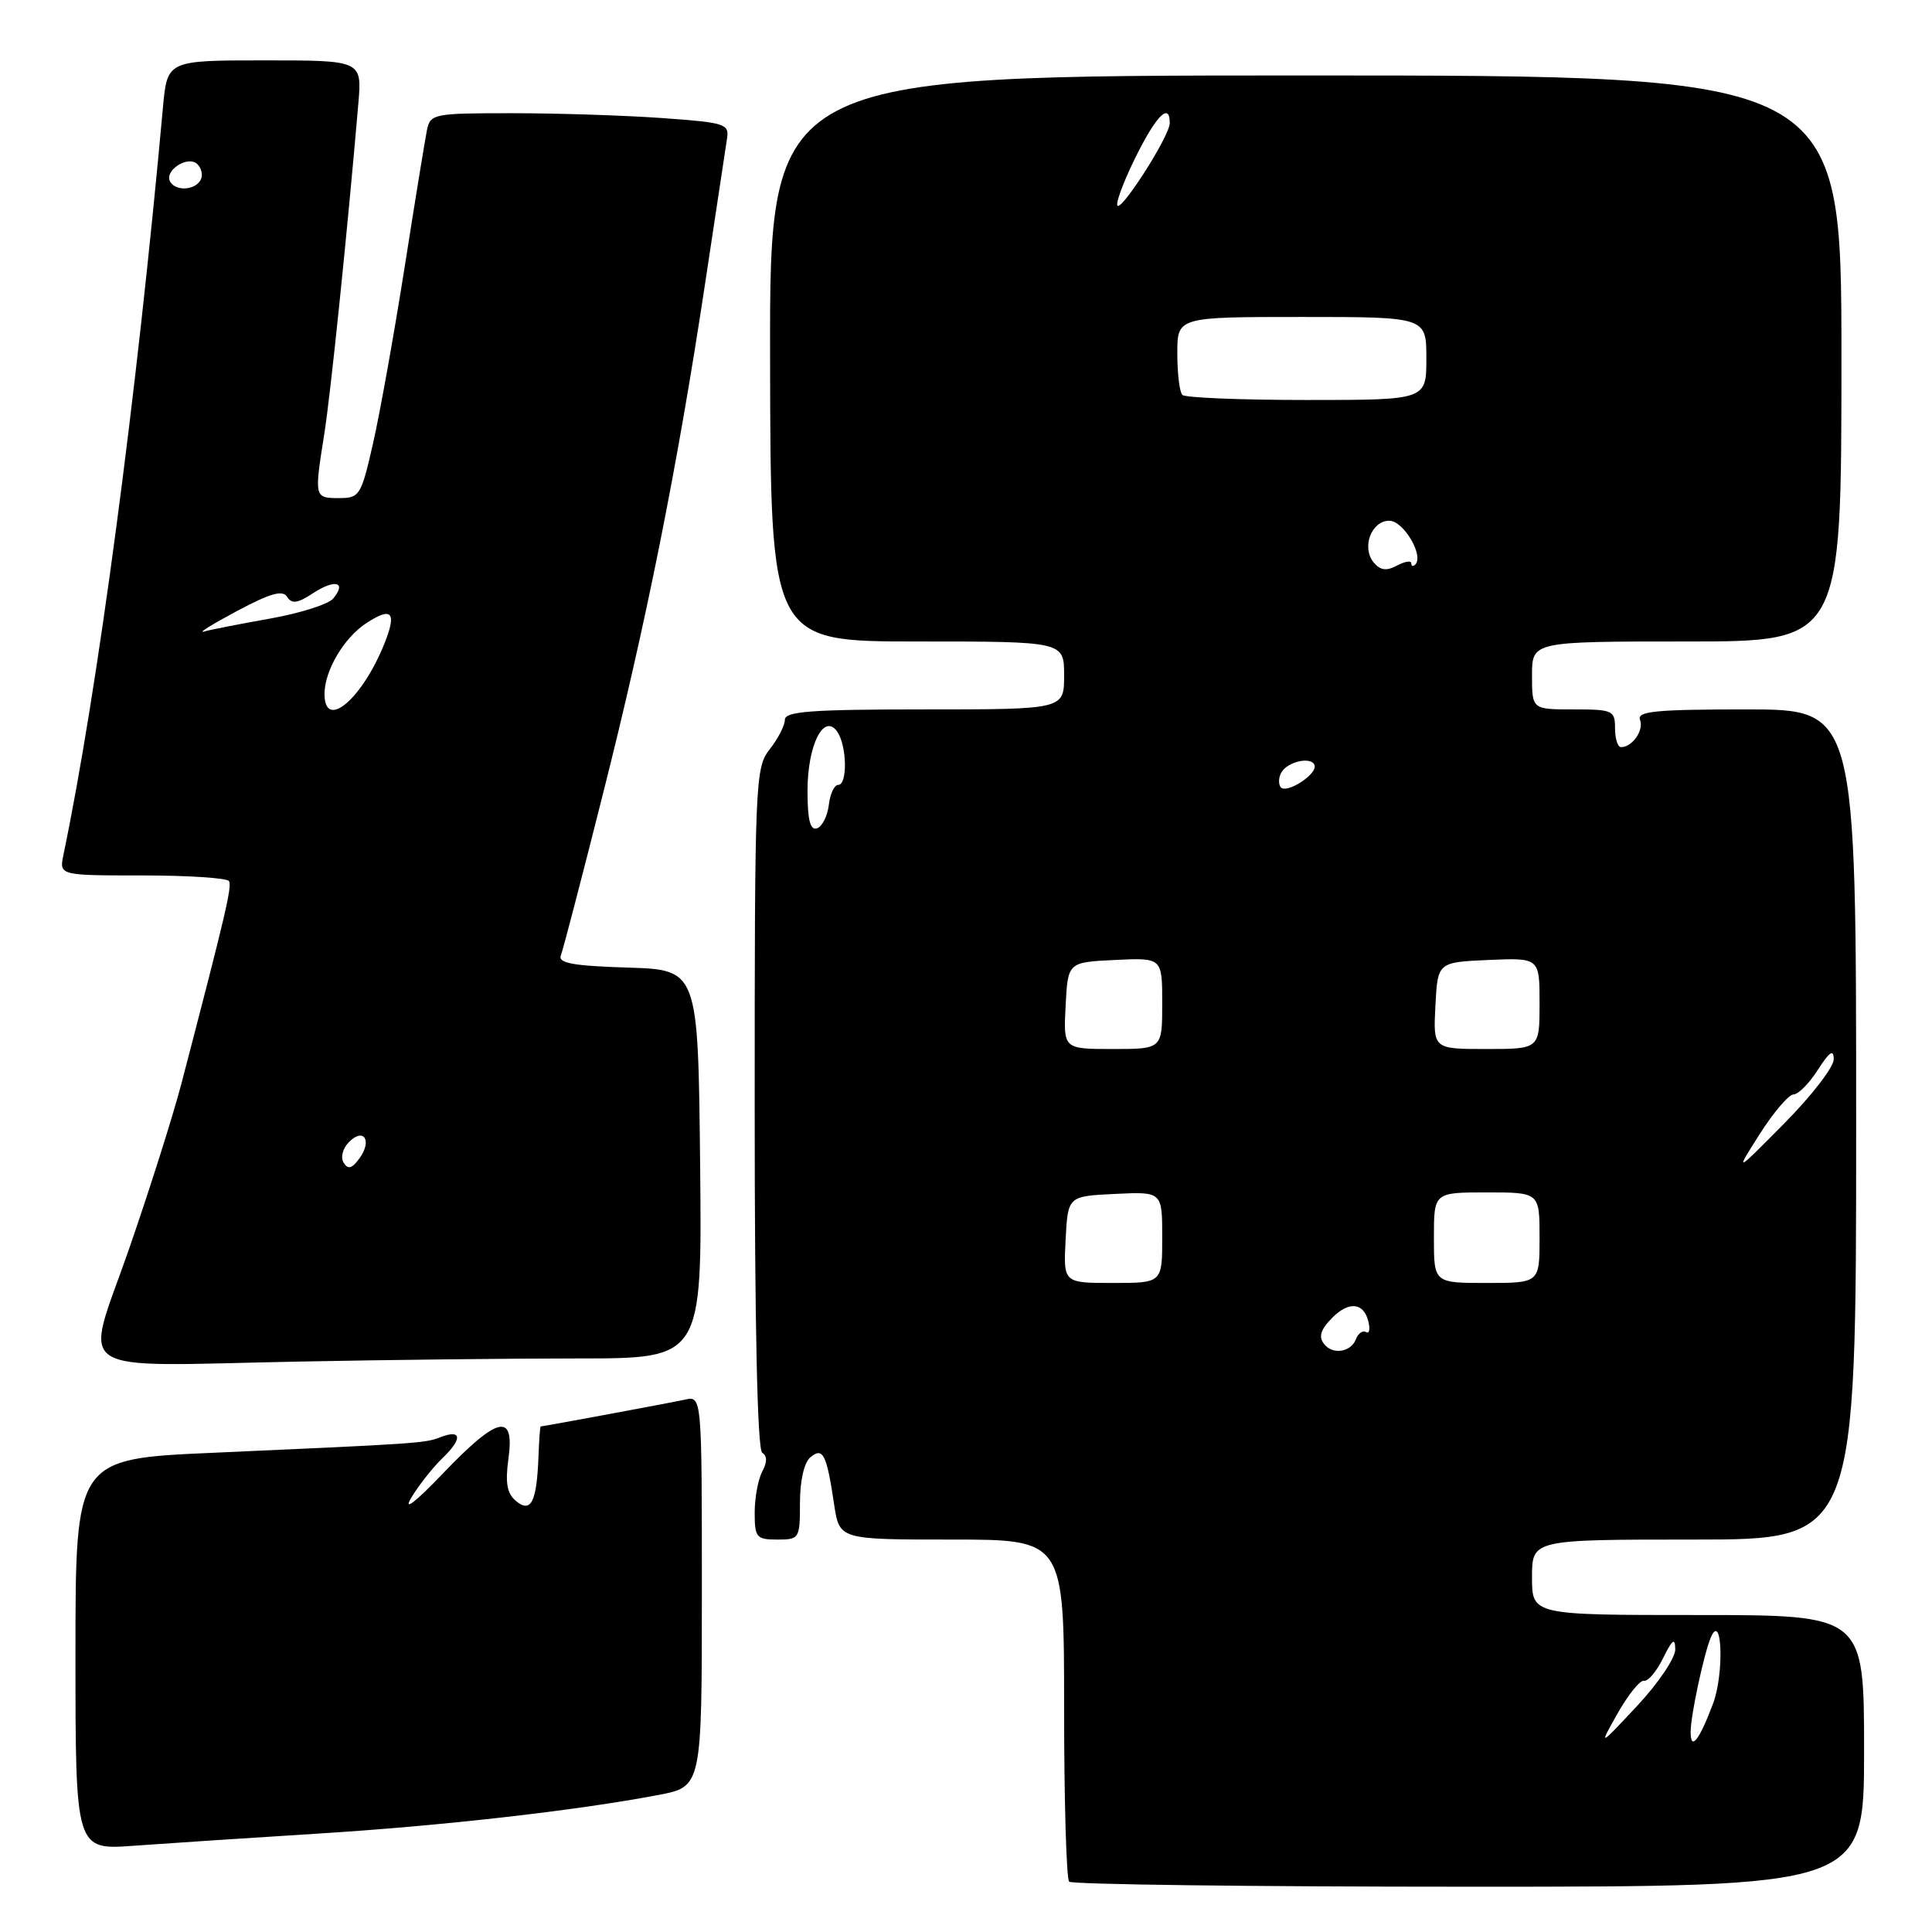 <?xml version="1.0" encoding="UTF-8" standalone="no"?>
<!DOCTYPE svg PUBLIC "-//W3C//DTD SVG 1.1//EN" "http://www.w3.org/Graphics/SVG/1.1/DTD/svg11.dtd" >
<svg xmlns="http://www.w3.org/2000/svg" xmlns:xlink="http://www.w3.org/1999/xlink" version="1.1" viewBox="0 0 256 256">
 <g >
 <path fill="currentColor"
d=" M 247.00 232.00 C 247.00 214.00 247.00 214.00 225.00 214.00 C 203.00 214.00 203.00 214.00 203.00 209.00 C 203.00 204.00 203.00 204.00 224.47 204.00 C 245.95 204.00 245.95 204.00 245.95 149.00 C 245.95 94.00 245.95 94.00 231.37 94.00 C 219.39 94.00 216.88 94.25 217.31 95.38 C 217.85 96.76 216.29 99.00 214.80 99.00 C 214.36 99.00 214.00 97.88 214.00 96.50 C 214.00 94.14 213.70 94.00 208.50 94.00 C 203.00 94.00 203.00 94.00 203.00 89.50 C 203.00 85.00 203.00 85.00 223.50 85.00 C 244.00 85.00 244.00 85.00 244.00 47.50 C 244.00 10.00 244.00 10.00 172.99 10.00 C 101.98 10.00 101.98 10.00 102.04 47.50 C 102.10 85.00 102.10 85.00 121.55 85.00 C 141.00 85.00 141.00 85.00 141.00 89.50 C 141.00 94.00 141.00 94.00 122.50 94.00 C 107.53 94.00 104.00 94.26 104.00 95.37 C 104.00 96.12 103.10 97.87 102.00 99.27 C 100.07 101.73 100.00 103.33 100.00 146.85 C 100.00 175.87 100.36 192.10 101.00 192.50 C 101.67 192.92 101.67 193.74 101.00 194.99 C 100.45 196.03 100.00 198.47 100.00 200.43 C 100.00 203.73 100.23 204.00 103.00 204.00 C 105.92 204.00 106.00 203.88 106.00 199.12 C 106.00 196.19 106.55 193.79 107.38 193.10 C 109.05 191.71 109.53 192.66 110.53 199.37 C 111.23 204.00 111.23 204.00 126.11 204.00 C 141.00 204.00 141.00 204.00 141.00 226.33 C 141.00 238.62 141.30 248.97 141.67 249.33 C 142.03 249.70 165.88 250.00 194.67 250.00 C 247.00 250.00 247.00 250.00 247.00 232.00 Z  M 42.00 242.97 C 58.45 241.95 76.34 239.92 87.25 237.84 C 93.00 236.74 93.00 236.74 93.00 210.85 C 93.00 184.96 93.00 184.96 90.75 185.46 C 88.89 185.87 72.10 188.99 71.64 189.01 C 71.56 189.01 71.43 190.82 71.35 193.03 C 71.12 199.02 70.36 200.54 68.38 198.90 C 67.18 197.90 66.93 196.52 67.37 193.29 C 68.22 187.12 65.98 187.62 58.68 195.25 C 55.05 199.05 53.39 200.32 54.47 198.50 C 55.45 196.85 57.35 194.44 58.69 193.15 C 61.34 190.60 61.15 189.33 58.29 190.46 C 56.34 191.23 55.27 191.30 28.25 192.50 C 10.00 193.30 10.00 193.30 10.00 219.22 C 10.00 245.14 10.00 245.14 17.75 244.57 C 22.01 244.26 32.92 243.54 42.00 242.97 Z  M 76.68 180.00 C 93.03 180.00 93.03 180.00 92.77 154.25 C 92.50 128.50 92.50 128.50 83.16 128.21 C 76.00 127.99 73.93 127.62 74.31 126.62 C 74.59 125.91 77.08 116.37 79.84 105.41 C 85.62 82.58 89.77 61.83 93.44 37.50 C 94.85 28.15 96.15 19.55 96.33 18.39 C 96.65 16.41 96.11 16.24 87.68 15.64 C 82.74 15.29 73.82 15.00 67.87 15.00 C 57.44 15.00 57.02 15.08 56.57 17.25 C 56.32 18.49 54.98 26.70 53.60 35.50 C 52.21 44.30 50.34 54.76 49.43 58.75 C 47.85 65.70 47.66 66.00 44.89 66.00 C 41.65 66.00 41.63 65.92 42.97 57.50 C 43.81 52.22 46.04 30.59 47.48 13.75 C 47.97 8.00 47.97 8.00 35.06 8.00 C 22.16 8.00 22.16 8.00 21.59 14.25 C 18.14 52.41 12.92 91.61 8.41 113.25 C 7.84 116.00 7.84 116.00 18.86 116.00 C 24.92 116.00 30.09 116.34 30.34 116.75 C 30.77 117.44 29.90 121.13 24.06 143.50 C 22.91 147.90 19.74 157.89 17.03 165.69 C 11.15 182.57 8.80 181.02 39.41 180.42 C 50.91 180.19 67.68 180.00 76.68 180.00 Z  M 214.36 227.00 C 215.76 224.53 217.32 222.60 217.84 222.71 C 218.36 222.83 219.50 221.48 220.37 219.71 C 221.61 217.20 221.96 216.95 221.98 218.56 C 221.99 219.69 219.71 223.07 216.91 226.06 C 211.82 231.50 211.82 231.50 214.36 227.00 Z  M 224.02 229.42 C 224.05 227.18 225.77 219.18 226.68 217.00 C 228.19 213.42 228.48 221.72 227.00 225.70 C 225.15 230.65 223.99 232.10 224.02 229.42 Z  M 175.67 178.33 C 174.62 177.29 174.87 176.27 176.57 174.57 C 178.72 172.42 180.66 172.60 181.29 175.00 C 181.58 176.10 181.45 176.78 181.01 176.51 C 180.57 176.23 179.95 176.68 179.64 177.51 C 179.04 179.05 176.84 179.51 175.67 178.33 Z  M 141.20 164.25 C 141.50 158.50 141.50 158.50 147.75 158.20 C 154.00 157.90 154.00 157.90 154.00 163.95 C 154.00 170.00 154.00 170.00 147.45 170.00 C 140.90 170.00 140.90 170.00 141.20 164.25 Z  M 190.00 164.00 C 190.00 158.00 190.00 158.00 197.00 158.00 C 204.00 158.00 204.00 158.00 204.00 164.00 C 204.00 170.00 204.00 170.00 197.00 170.00 C 190.00 170.00 190.00 170.00 190.00 164.00 Z  M 233.17 150.27 C 235.00 147.39 237.02 145.03 237.65 145.02 C 238.29 145.01 239.74 143.54 240.88 141.75 C 242.43 139.34 242.97 138.98 242.98 140.36 C 242.99 141.38 240.04 145.21 236.42 148.86 C 229.85 155.50 229.85 155.50 233.17 150.27 Z  M 141.20 133.25 C 141.50 127.50 141.50 127.50 147.75 127.20 C 154.00 126.90 154.00 126.90 154.00 132.95 C 154.00 139.00 154.00 139.00 147.45 139.00 C 140.90 139.00 140.90 139.00 141.20 133.25 Z  M 190.20 133.25 C 190.50 127.50 190.50 127.50 197.25 127.20 C 204.00 126.91 204.00 126.91 204.00 132.95 C 204.00 139.00 204.00 139.00 196.95 139.00 C 189.90 139.00 189.90 139.00 190.20 133.25 Z  M 107.00 104.77 C 107.00 98.67 109.20 94.36 110.97 97.00 C 112.23 98.90 112.31 104.00 111.07 104.00 C 110.55 104.00 109.99 105.20 109.82 106.67 C 109.64 108.14 108.94 109.53 108.25 109.76 C 107.35 110.05 107.00 108.64 107.00 104.77 Z  M 169.66 104.26 C 169.37 103.79 169.44 102.91 169.82 102.30 C 170.70 100.88 173.77 100.23 174.18 101.38 C 174.62 102.59 170.32 105.33 169.66 104.26 Z  M 182.02 74.53 C 180.38 72.55 181.71 69.00 184.09 69.00 C 185.97 69.00 188.71 73.63 187.53 74.81 C 187.24 75.10 187.00 75.02 187.00 74.63 C 187.00 74.25 186.15 74.39 185.11 74.94 C 183.71 75.69 182.90 75.58 182.02 74.53 Z  M 156.67 52.33 C 156.30 51.97 156.00 49.49 156.00 46.83 C 156.00 42.00 156.00 42.00 172.50 42.00 C 189.00 42.00 189.00 42.00 189.00 47.50 C 189.00 53.00 189.00 53.00 173.17 53.00 C 164.46 53.00 157.03 52.70 156.67 52.33 Z  M 148.03 27.10 C 148.01 26.33 149.22 23.29 150.71 20.35 C 153.32 15.18 155.00 13.60 155.00 16.30 C 155.00 18.09 148.06 28.84 148.03 27.10 Z  M 45.53 154.06 C 45.10 153.35 45.41 152.16 46.26 151.31 C 48.22 149.35 49.34 151.15 47.62 153.50 C 46.63 154.86 46.11 154.99 45.53 154.06 Z  M 43.00 91.95 C 43.00 88.87 45.57 84.51 48.54 82.57 C 51.91 80.36 52.60 81.11 50.96 85.22 C 48.00 92.64 43.00 96.87 43.00 91.95 Z  M 31.39 80.97 C 35.83 78.60 37.47 78.14 38.05 79.09 C 38.66 80.06 39.43 79.95 41.50 78.59 C 44.40 76.69 45.97 77.12 44.15 79.31 C 43.53 80.06 39.76 81.26 35.76 81.97 C 31.77 82.68 27.82 83.45 27.00 83.69 C 26.18 83.92 28.15 82.70 31.39 80.97 Z  M 22.57 24.11 C 21.66 22.64 24.91 20.51 26.16 21.76 C 26.74 22.34 26.92 23.31 26.55 23.91 C 25.74 25.22 23.33 25.34 22.57 24.11 Z "/>
</g>
</svg>